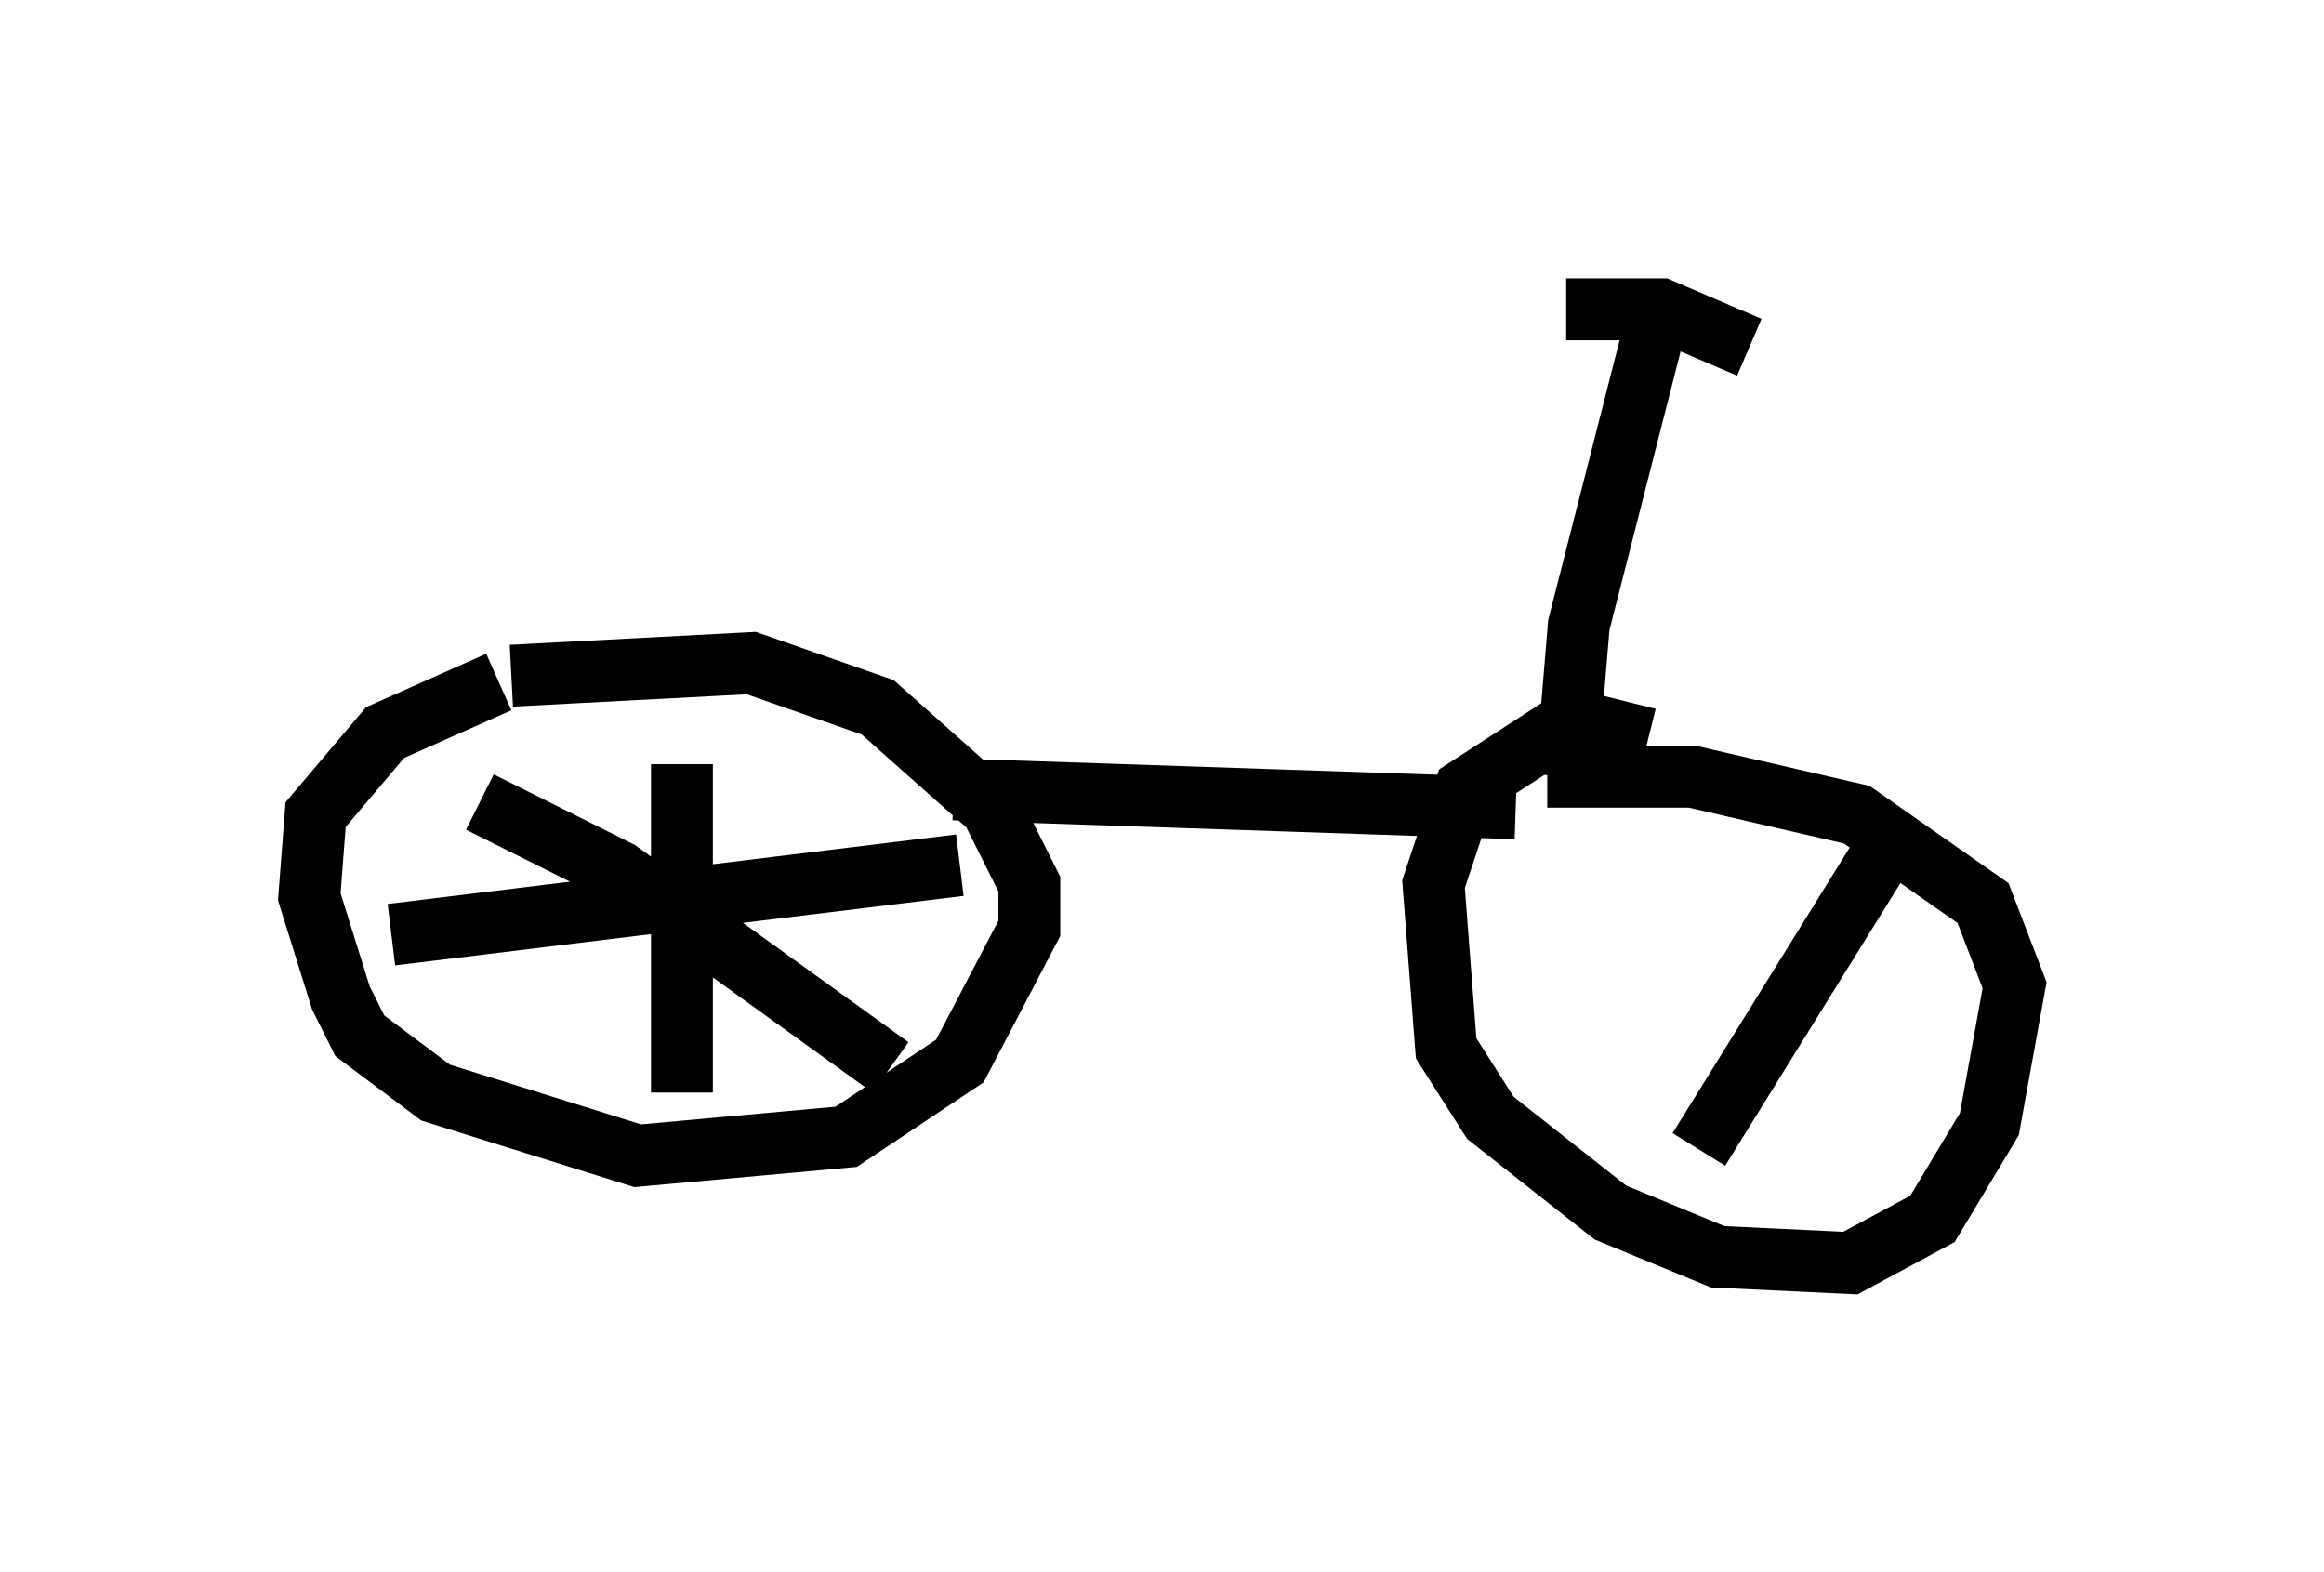 <?xml version="1.0" encoding="utf-8" ?>
<svg baseProfile="full" height="25.415" version="1.1" width="37.563" xmlns="http://www.w3.org/2000/svg" xmlns:ev="http://www.w3.org/2001/xml-events" xmlns:xlink="http://www.w3.org/1999/xlink"><defs /><rect fill="white" height="25.415" width="37.563" x="0" y="0" /><path d="M8.675, 11.125 m-0.613, -0.102 l-1.838, 0.817 -1.123, 1.327 l-0.102, 1.327 0.51, 1.633 l0.306, 0.613 1.225, 0.919 l3.267, 1.021 3.369, -0.306 l1.838, -1.225 1.123, -2.144 l0.0, -0.715 -0.613, -1.225 l-1.838, -1.633 -2.042, -0.715 l-3.879, 0.204 m18.375, 1.021 l-1.225, -0.306 -1.735, 1.123 l-0.51, 1.531 0.204, 2.654 l0.715, 1.123 1.94, 1.531 l1.735, 0.715 2.144, 0.102 l1.327, -0.715 0.919, -1.531 l0.408, -2.246 -0.51, -1.327 l-2.042, -1.429 -2.654, -0.613 l-2.348, 0.0 m-0.51, 0.51 l-9.086, -0.306 m9.902, -0.204 l0.204, -2.45 1.225, -4.798 m-1.429, -0.306 l1.531, 0.0 1.429, 0.613 m-17.252, 6.738 l0.0, 5.308 m-4.696, -2.552 l9.188, -1.123 m-7.758, -1.021 l2.246, 1.123 4.39, 3.165 m13.067, 1.327 l3.165, -5.104 m-5.002, 0.408 " fill="none" stroke="black" stroke-width="1" /></svg>
